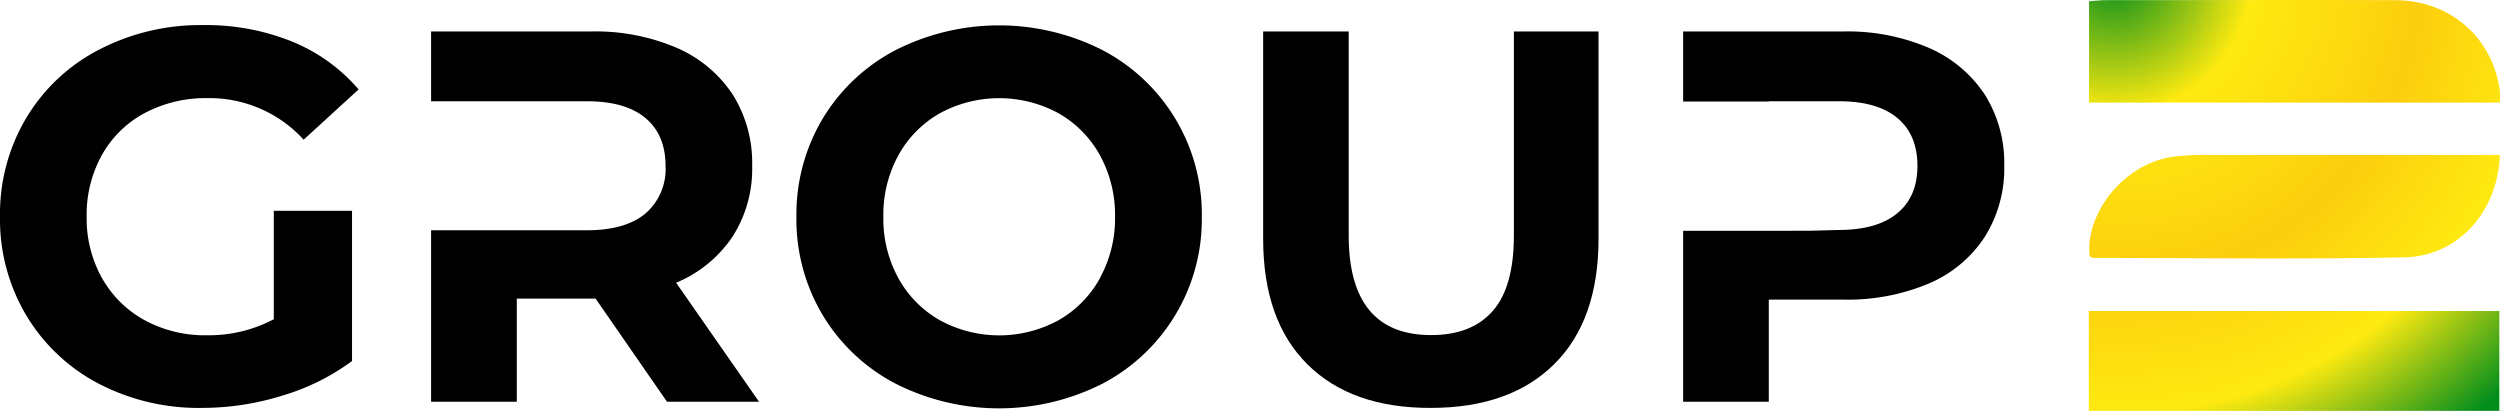 <svg xmlns="http://www.w3.org/2000/svg" xmlns:xlink="http://www.w3.org/1999/xlink" viewBox="0 0 447.41 73.53"><defs><style>.cls-1{fill:url(#Безымянный_градиент_35);}.cls-2{fill:none;}</style><radialGradient id="Безымянный_градиент_35" cx="378.33" cy="-4.38" r="107.22" gradientUnits="userSpaceOnUse"><stop offset="0" stop-color="#008d1c"/><stop offset="0.23" stop-color="#feea10"/><stop offset="0.51" stop-color="#fcce0e"/><stop offset="0.73" stop-color="#feea10"/><stop offset="0.95" stop-color="#008d1c"/></radialGradient></defs><g id="Слой_2" data-name="Слой 2"><g id="Слой_1-2" data-name="Слой 1"><path d="M25.94,20.21A23.32,23.32,0,0,1,37.2,17.56,22.78,22.78,0,0,1,54.34,25L64.18,16A31.26,31.26,0,0,0,52.25,7.43,41.12,41.12,0,0,0,36.44,4.49,39.42,39.42,0,0,0,17.7,8.9a32.53,32.53,0,0,0-13,12.21A33.57,33.57,0,0,0,0,38.76,33.6,33.6,0,0,0,4.69,56.42,32.79,32.79,0,0,0,17.6,68.63,38.72,38.72,0,0,0,36.16,73a48.29,48.29,0,0,0,14.3-2.18A40.09,40.09,0,0,0,63,64.61V37.72h-14V57.13A24.88,24.88,0,0,1,37,60a22.57,22.57,0,0,1-11.12-2.7,19.43,19.43,0,0,1-7.62-7.53,21.78,21.78,0,0,1-2.75-11,22,22,0,0,1,2.75-11.07A19,19,0,0,1,25.94,20.21Z"/><path class="cls-1" d="M373.82,73.53V55.66h73.47V73.53Z"/><path class="cls-1" d="M447.38,18.36H373.86V.22c1.11-.07,2-.19,2.93-.19,17.26,0,34.53-.06,51.79,0,9.87,0,17.46,6.63,18.79,16.11A17.84,17.84,0,0,1,447.38,18.36Z"/><path class="cls-1" d="M447.38,27.72c-.34,10.22-7.5,18.15-17.13,18.34-18.55.36-37.11.11-55.67.1-.2,0-.41-.2-.61-.31-.83-7.48,5.93-16.62,15.16-17.84a49.26,49.26,0,0,1,6.32-.27q23.61,0,47.22,0Z"/><path class="cls-2" d="M189.42,20.25a22.23,22.23,0,0,0-21.2,0,19.37,19.37,0,0,0-7.44,7.53,22.11,22.11,0,0,0-2.69,11,22.06,22.06,0,0,0,2.69,11,19.37,19.37,0,0,0,7.44,7.53,22.16,22.16,0,0,0,21.2,0,19.35,19.35,0,0,0,7.43-7.53,22.06,22.06,0,0,0,2.7-11,22.12,22.12,0,0,0-2.7-11A19.35,19.35,0,0,0,189.42,20.25Z"/><path d="M131.06,42.41a22.47,22.47,0,0,0,3.55-12.73,23,23,0,0,0-3.5-12.79,22.84,22.84,0,0,0-10-8.33,36.94,36.94,0,0,0-15.29-2.93H77.15V18.12H105q6.92,0,10.51,3t3.6,8.57a10.52,10.52,0,0,1-3.6,8.52q-3.6,3-10.51,3H77.15V71.9H92.49V53.44h14.1L119.37,71.9h16.47L121,50.6A22.57,22.57,0,0,0,131.06,42.41Z"/><path d="M197.37,9a40.91,40.91,0,0,0-37.15,0,33,33,0,0,0-13,12.25,33.45,33.45,0,0,0-4.69,17.56,33.4,33.4,0,0,0,4.69,17.56,33,33,0,0,0,13,12.26,41,41,0,0,0,37.15,0,33.18,33.18,0,0,0,17.71-29.82A33.15,33.15,0,0,0,197.37,9Zm-.52,40.79a19.35,19.35,0,0,1-7.43,7.53,22.16,22.16,0,0,1-21.2,0,19.37,19.37,0,0,1-7.44-7.53,22.06,22.06,0,0,1-2.69-11,22.11,22.11,0,0,1,2.69-11,19.37,19.37,0,0,1,7.44-7.53,22.23,22.23,0,0,1,21.2,0,19.35,19.35,0,0,1,7.43,7.53,22.12,22.12,0,0,1,2.7,11A22.06,22.06,0,0,1,196.85,49.74Z"/><path d="M270.93,42.17q0,9.18-3.79,13.49c-2.52,2.87-6.19,4.31-11,4.31q-14.76,0-14.77-17.8V5.63H226.06V42.74q0,14.58,7.9,22.44T256.06,73q14.2,0,22.11-7.85t7.91-22.44V5.63H270.93Z"/><path d="M355.18,16.89a22.84,22.84,0,0,0-10-8.33A36.91,36.91,0,0,0,329.9,5.63H301.22V18.17h15.33v-.05h12.5q6.92,0,10.51,3t3.59,8.57q0,5.49-3.59,8.47t-10.51,3l-5.24.14H301.22V71.9h15.33V53.62H329.9a37.41,37.41,0,0,0,15.29-2.88,22.38,22.38,0,0,0,10-8.33,23.07,23.07,0,0,0,3.5-12.73A23,23,0,0,0,355.18,16.89Z"/></g></g></svg>